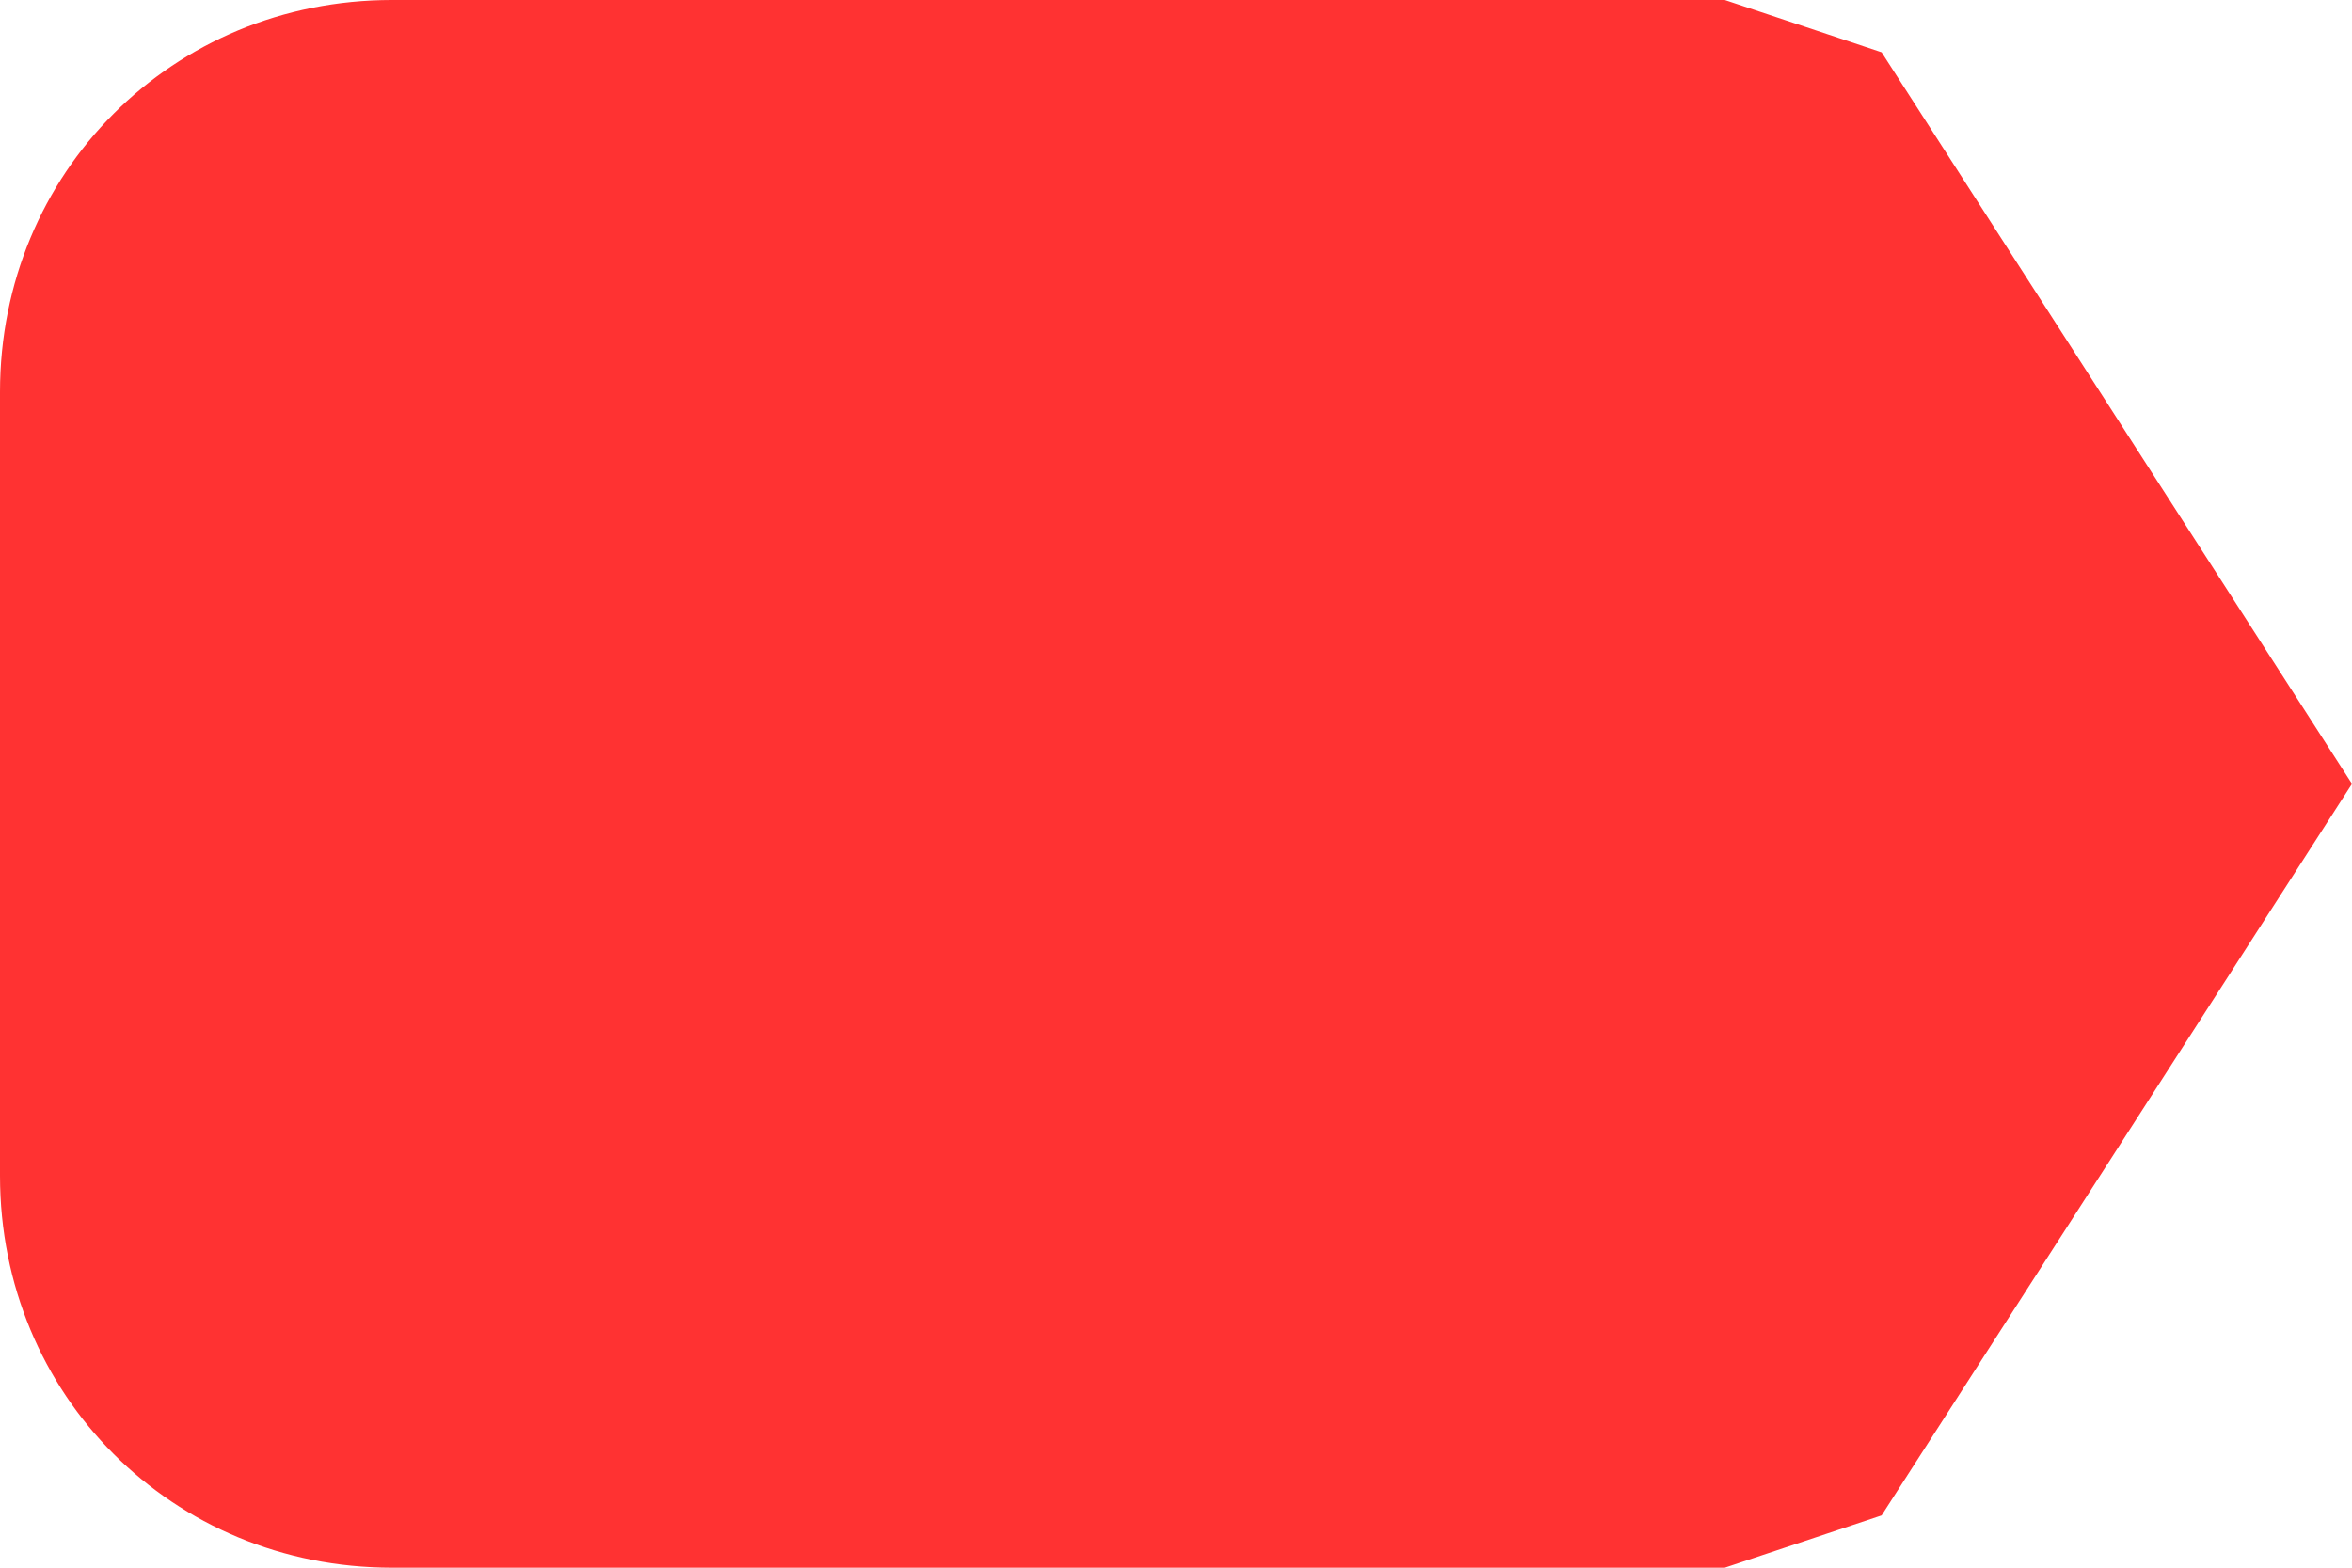 ﻿<?xml version="1.0" encoding="utf-8"?>
<svg version="1.1" xmlns:xlink="http://www.w3.org/1999/xlink" width="30px" height="20px" xmlns="http://www.w3.org/2000/svg">
  <g transform="matrix(1 0 0 1 -28 -20 )">
    <path d="M 50 20  C 50 20  52 20.667  52 20.667  C 52 20.667  58 30  58 30  C 58 30  52 39.333  52 39.333  C 52 39.333  50 40  50 40  C 50 40  33 40  33 40  C 30.2 40  28 37.8  28 35  C 28 35  28 25  28 25  C 28 22.2  30.2 20  33 20  C 33 20  50 20  50 20  Z " fill-rule="nonzero" fill="#ff3232" stroke="none" />
  </g>
</svg>